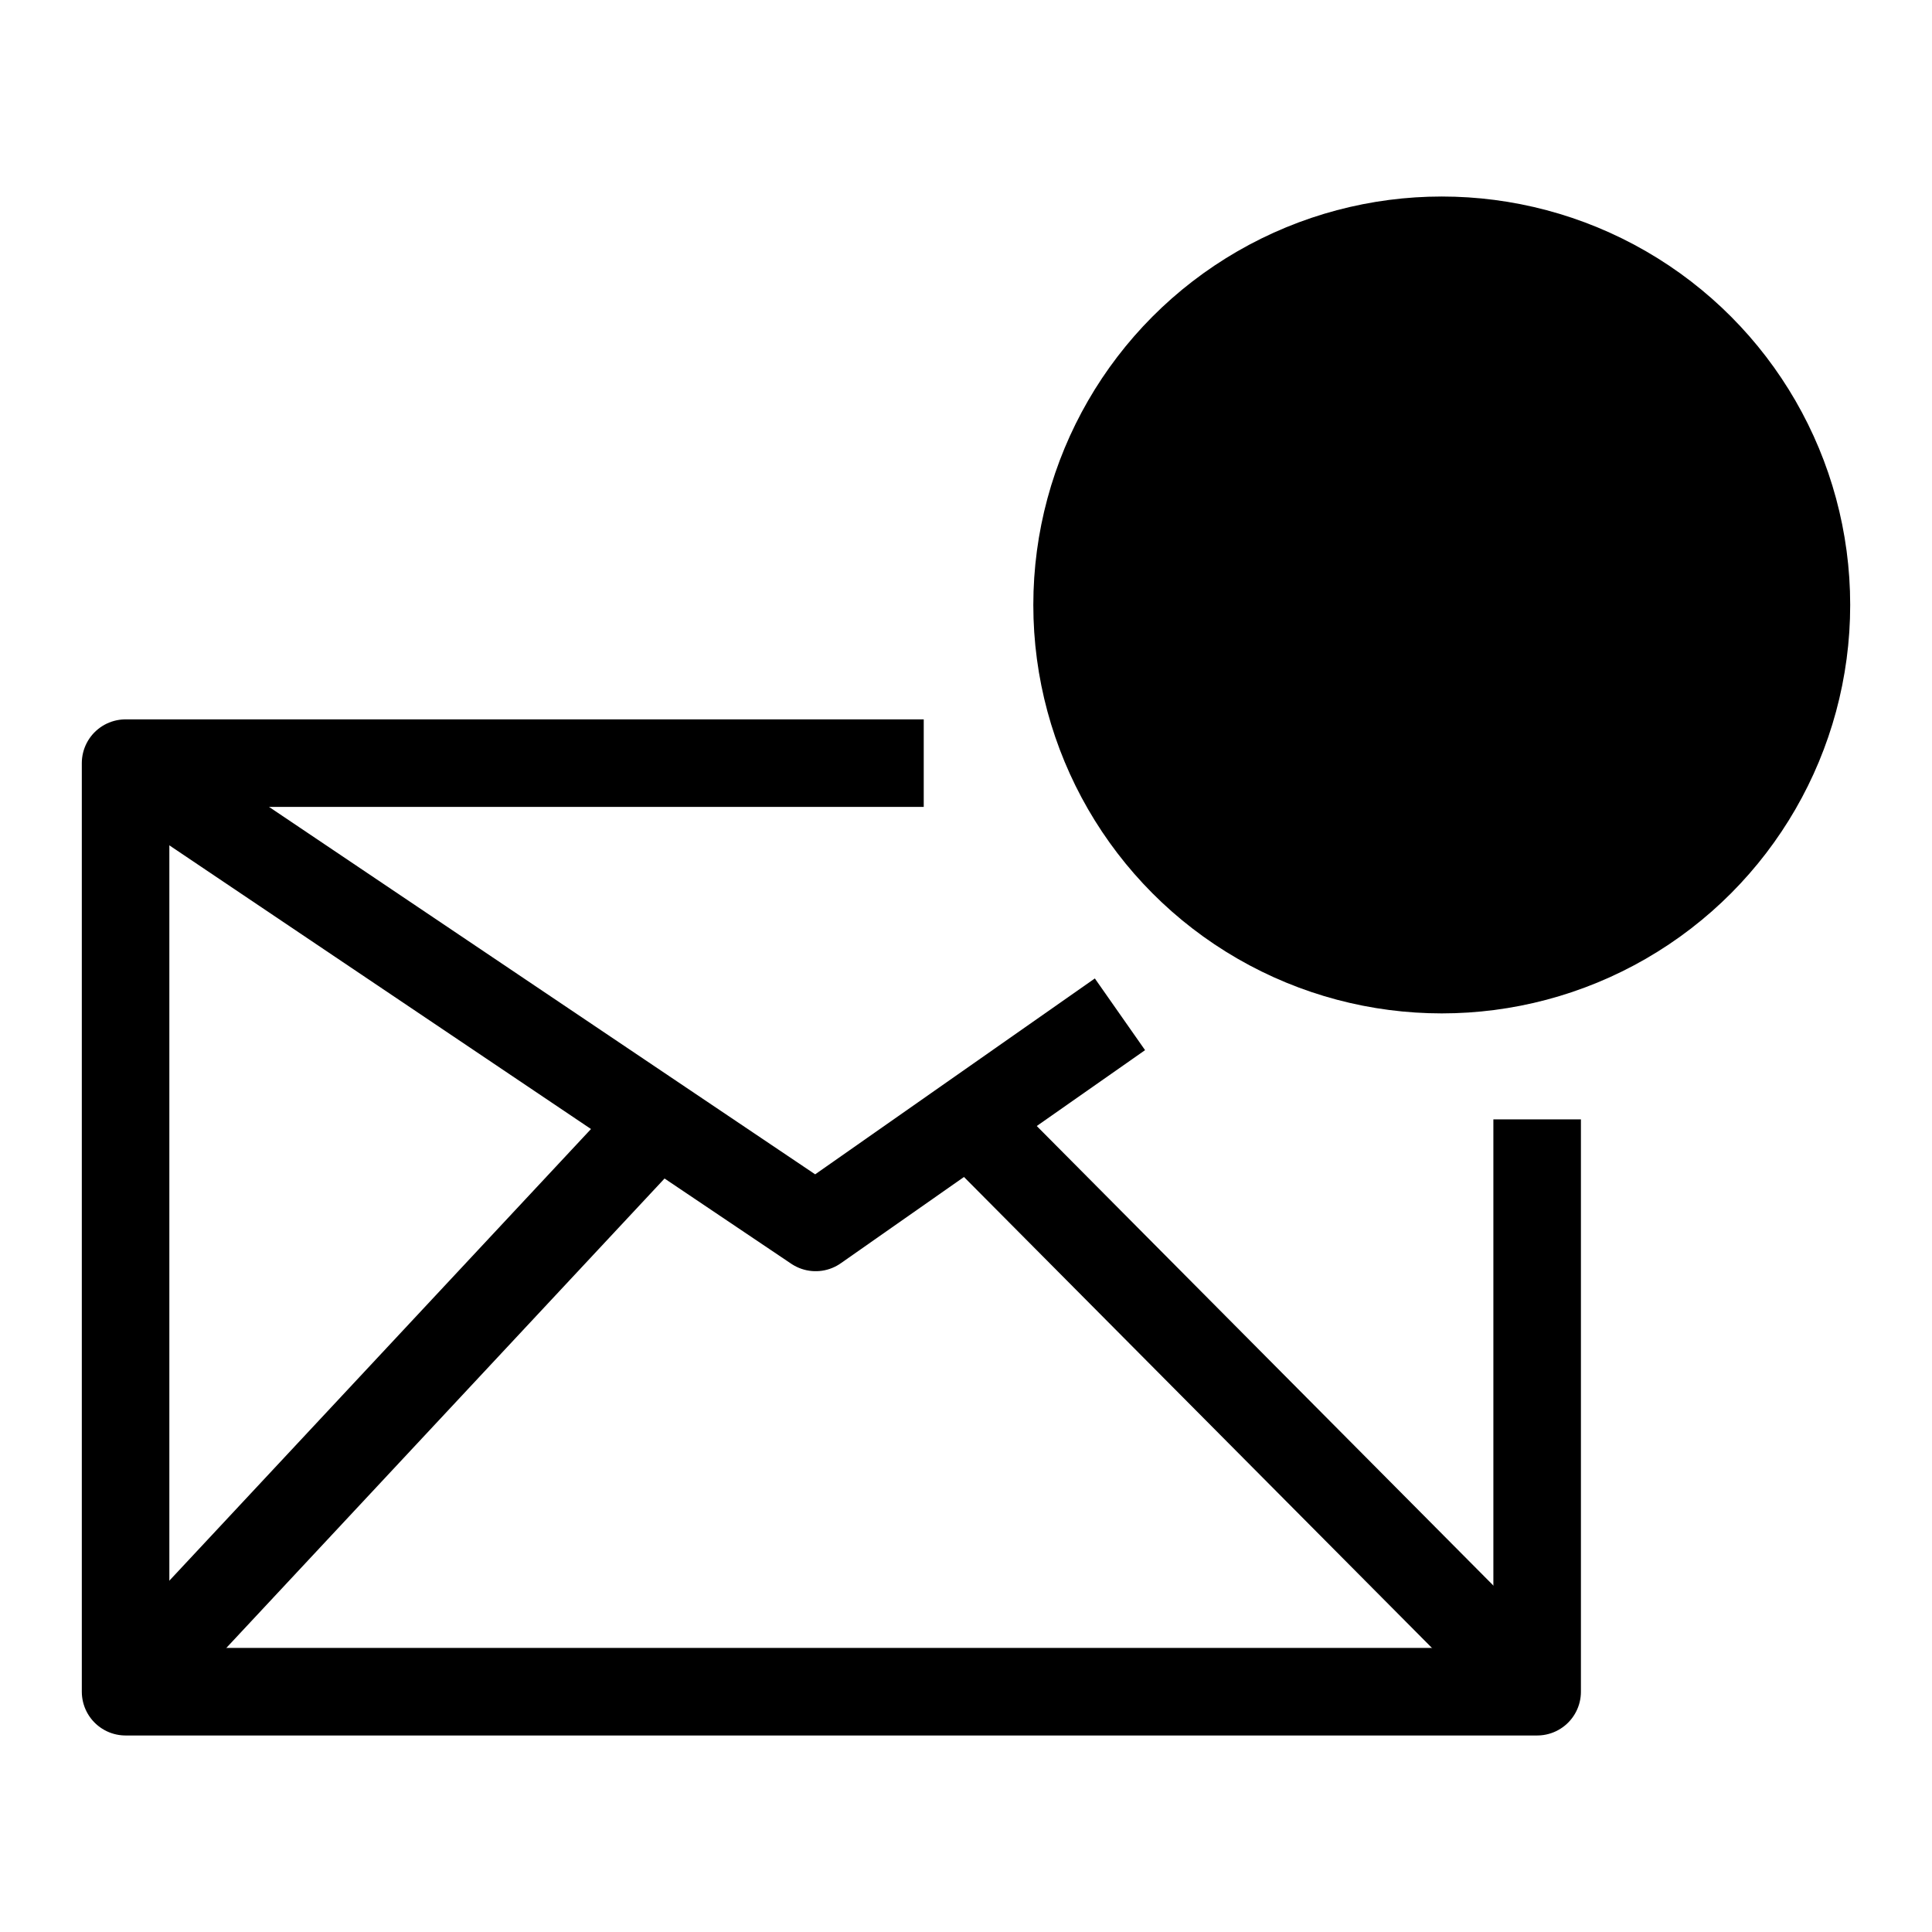 <svg id="cat-pg" xmlns="http://www.w3.org/2000/svg" width="32" height="32" viewBox="0 0 32 32">
  <defs>
    <style>
      .cls-1 {
        fill: none;
      }

      .cls-1, .cls-2 {
        stroke: #000;
        stroke-linejoin: round;
        stroke-width: 1.45px;
      }
    </style>
  </defs>
  <g>
    <polyline class="cls-1" points="25.46 18.54 25.46 28.02 2.08 28.02 2.08 12.64 15.3 12.64"/>
    <circle class="cls-2" cx="23.88" cy="10.02" r="6.04"/>
    <polyline class="cls-1" points="2.08 12.64 13.51 20.33 18.55 16.8"/>
    <line class="cls-1" x1="10.93" y1="18.54" x2="2.08" y2="28.02"/>
    <line class="cls-1" x1="16.04" y1="18.54" x2="25.46" y2="28.02"/>
  </g>
</svg>
